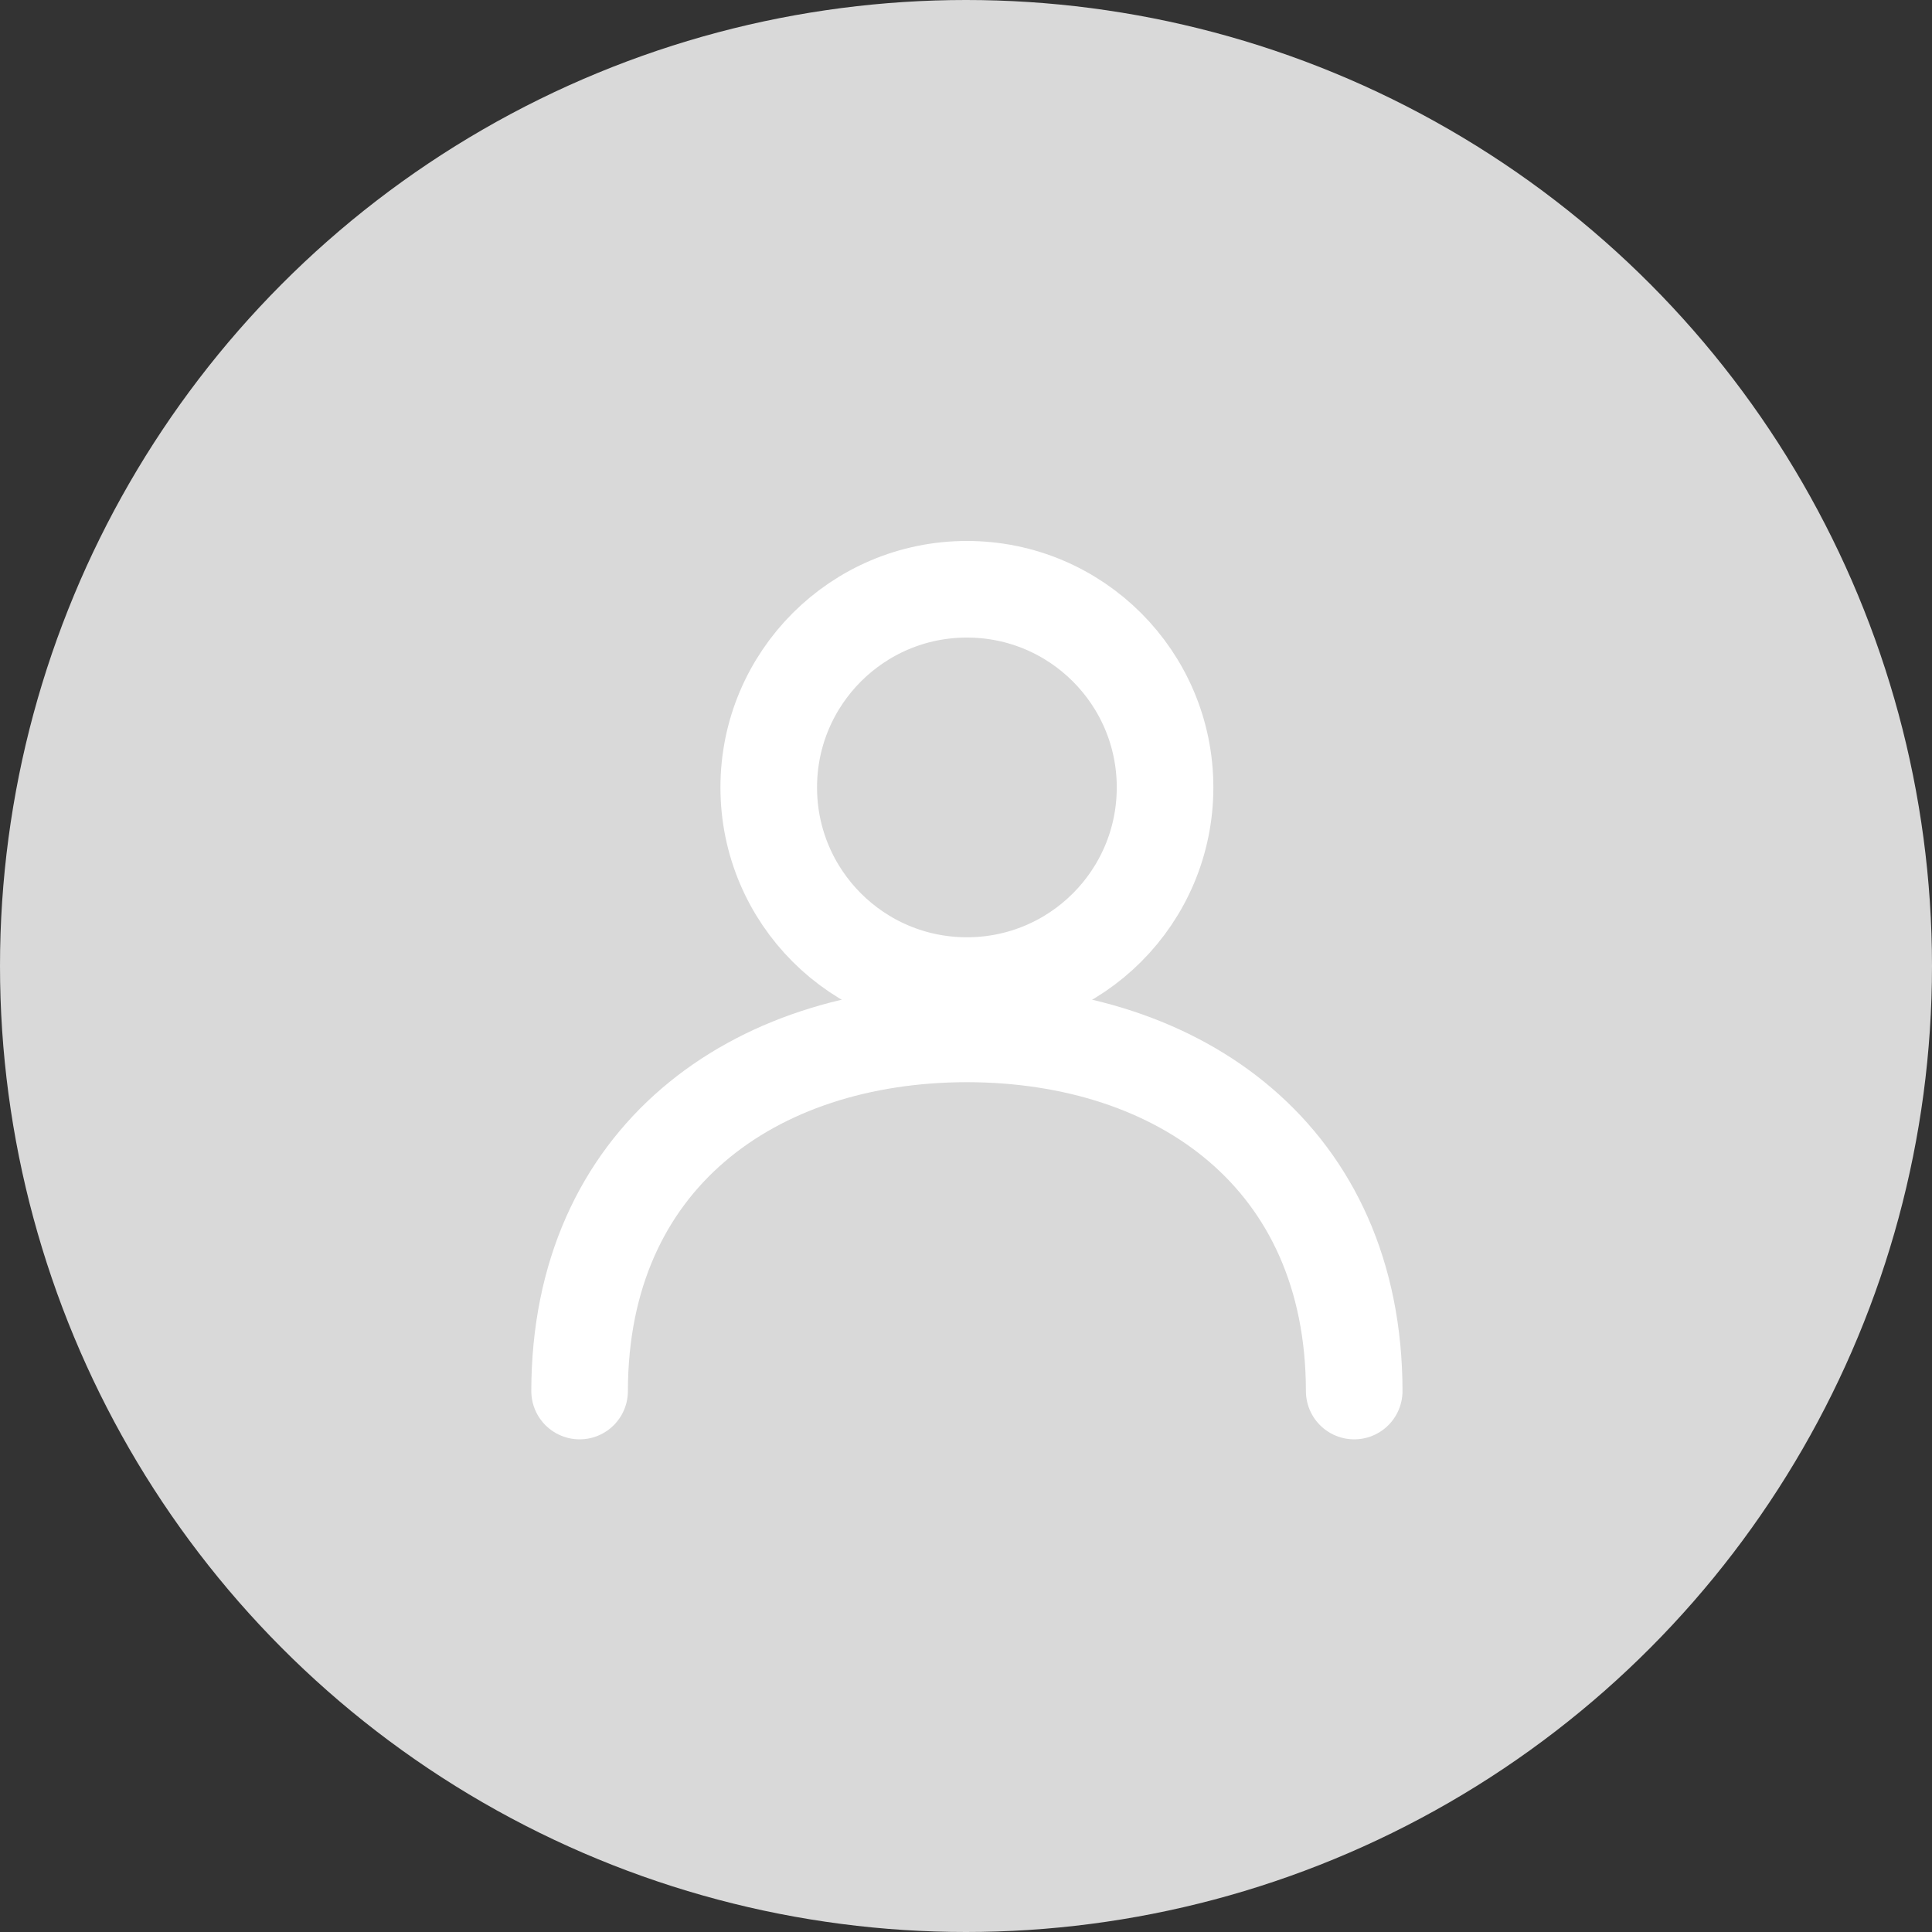 <svg width="30" height="30" viewBox="0 0 30 30" fill="none" xmlns="http://www.w3.org/2000/svg">
<rect x="0" y="0" width="30" height="30" fill="#333333" stroke="none"/>
<circle cx="15" cy="15" r="15" fill="#D9D9D9"/>
<path d="M18.091 12.227C18.091 13.927 16.714 15.304 15.014 15.304C13.315 15.304 11.937 13.927 11.937 12.227C11.937 10.528 13.315 9.15 15.014 9.15C16.714 9.15 18.091 10.528 18.091 12.227Z" stroke="white" stroke-width="1.5"/>
<path d="M9 21.6C9.004 17.978 11.694 16.058 15.014 16.054C18.334 16.058 21.025 17.978 21.028 21.6" stroke="white" stroke-width="1.5" stroke-linecap="round"/>
</svg>
